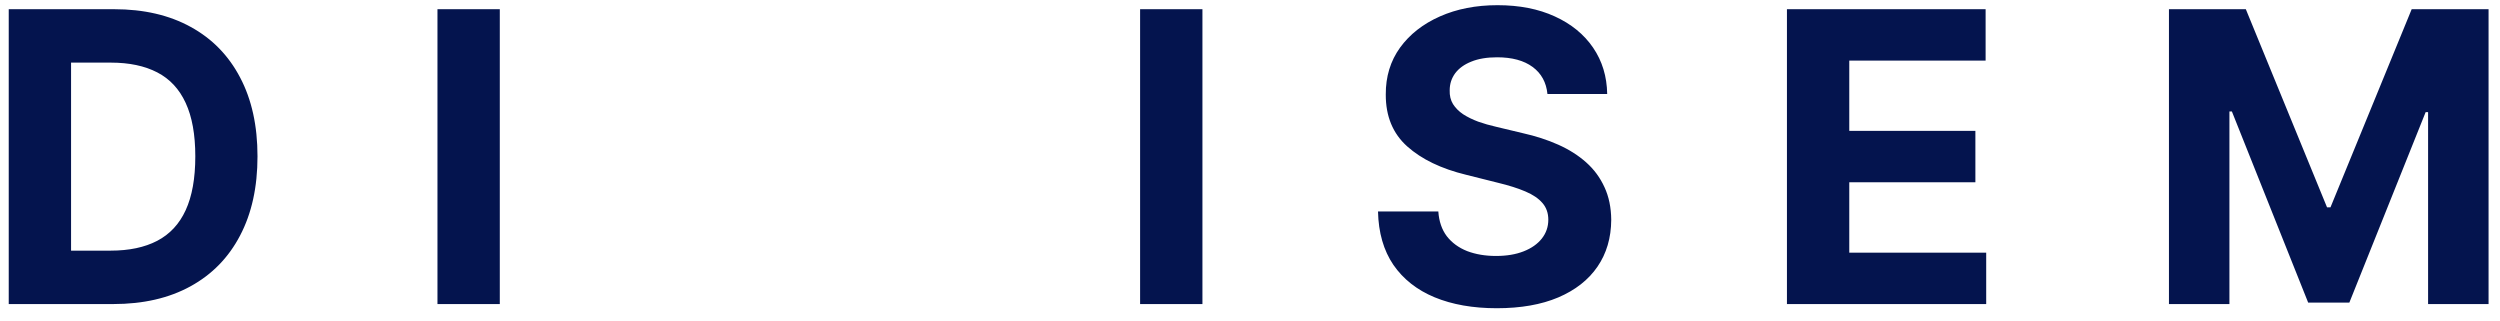 <svg width="148" height="19" viewBox="0 0 148 19" fill="none" xmlns="http://www.w3.org/2000/svg">
<path d="M6.705 18H0.517V0.545H6.756C8.511 0.545 10.023 0.895 11.29 1.594C12.557 2.287 13.531 3.284 14.213 4.585C14.901 5.886 15.244 7.443 15.244 9.256C15.244 11.074 14.901 12.636 14.213 13.943C13.531 15.25 12.551 16.253 11.273 16.952C10 17.651 8.477 18 6.705 18ZM4.207 14.838H6.551C7.642 14.838 8.56 14.645 9.304 14.258C10.054 13.867 10.617 13.261 10.992 12.443C11.372 11.619 11.562 10.557 11.562 9.256C11.562 7.966 11.372 6.912 10.992 6.094C10.617 5.276 10.057 4.673 9.312 4.287C8.568 3.901 7.651 3.707 6.56 3.707H4.207V14.838ZM29.588 0.545V18H25.898V0.545H29.588ZM71.184 0.545V18H67.494V0.545H71.184ZM91.609 5.565C91.541 4.878 91.248 4.344 90.731 3.963C90.214 3.582 89.513 3.392 88.626 3.392C88.024 3.392 87.516 3.477 87.101 3.648C86.686 3.812 86.368 4.043 86.146 4.338C85.93 4.634 85.822 4.969 85.822 5.344C85.811 5.656 85.876 5.929 86.018 6.162C86.166 6.395 86.368 6.597 86.623 6.767C86.879 6.932 87.175 7.077 87.51 7.202C87.845 7.321 88.203 7.423 88.584 7.509L90.152 7.884C90.913 8.054 91.612 8.281 92.248 8.565C92.885 8.849 93.436 9.199 93.902 9.614C94.368 10.028 94.728 10.517 94.984 11.079C95.246 11.642 95.379 12.287 95.385 13.014C95.379 14.082 95.106 15.008 94.567 15.793C94.032 16.571 93.26 17.176 92.248 17.608C91.243 18.034 90.03 18.247 88.609 18.247C87.2 18.247 85.973 18.031 84.927 17.599C83.888 17.168 83.075 16.528 82.49 15.682C81.91 14.829 81.606 13.776 81.578 12.52H85.149C85.189 13.105 85.356 13.594 85.652 13.986C85.953 14.372 86.353 14.665 86.853 14.864C87.359 15.057 87.93 15.153 88.567 15.153C89.192 15.153 89.734 15.062 90.195 14.881C90.66 14.699 91.021 14.446 91.277 14.122C91.532 13.798 91.66 13.426 91.66 13.006C91.66 12.614 91.544 12.284 91.311 12.017C91.084 11.75 90.748 11.523 90.305 11.335C89.868 11.148 89.331 10.977 88.695 10.824L86.794 10.347C85.322 9.989 84.16 9.429 83.308 8.668C82.456 7.906 82.032 6.881 82.038 5.591C82.032 4.534 82.314 3.611 82.882 2.821C83.456 2.031 84.243 1.415 85.243 0.972C86.243 0.528 87.379 0.307 88.652 0.307C89.947 0.307 91.078 0.528 92.044 0.972C93.016 1.415 93.771 2.031 94.311 2.821C94.851 3.611 95.129 4.526 95.146 5.565H91.609ZM105.787 18V0.545H117.548V3.588H109.477V7.747H116.943V10.79H109.477V14.957H117.583V18H105.787ZM128.402 0.545H132.953L137.76 12.273H137.965L142.772 0.545H147.323V18H143.743V6.639H143.598L139.081 17.915H136.644L132.127 6.597H131.982V18H128.402V0.545Z" fill="#04144E"/>
</svg>
